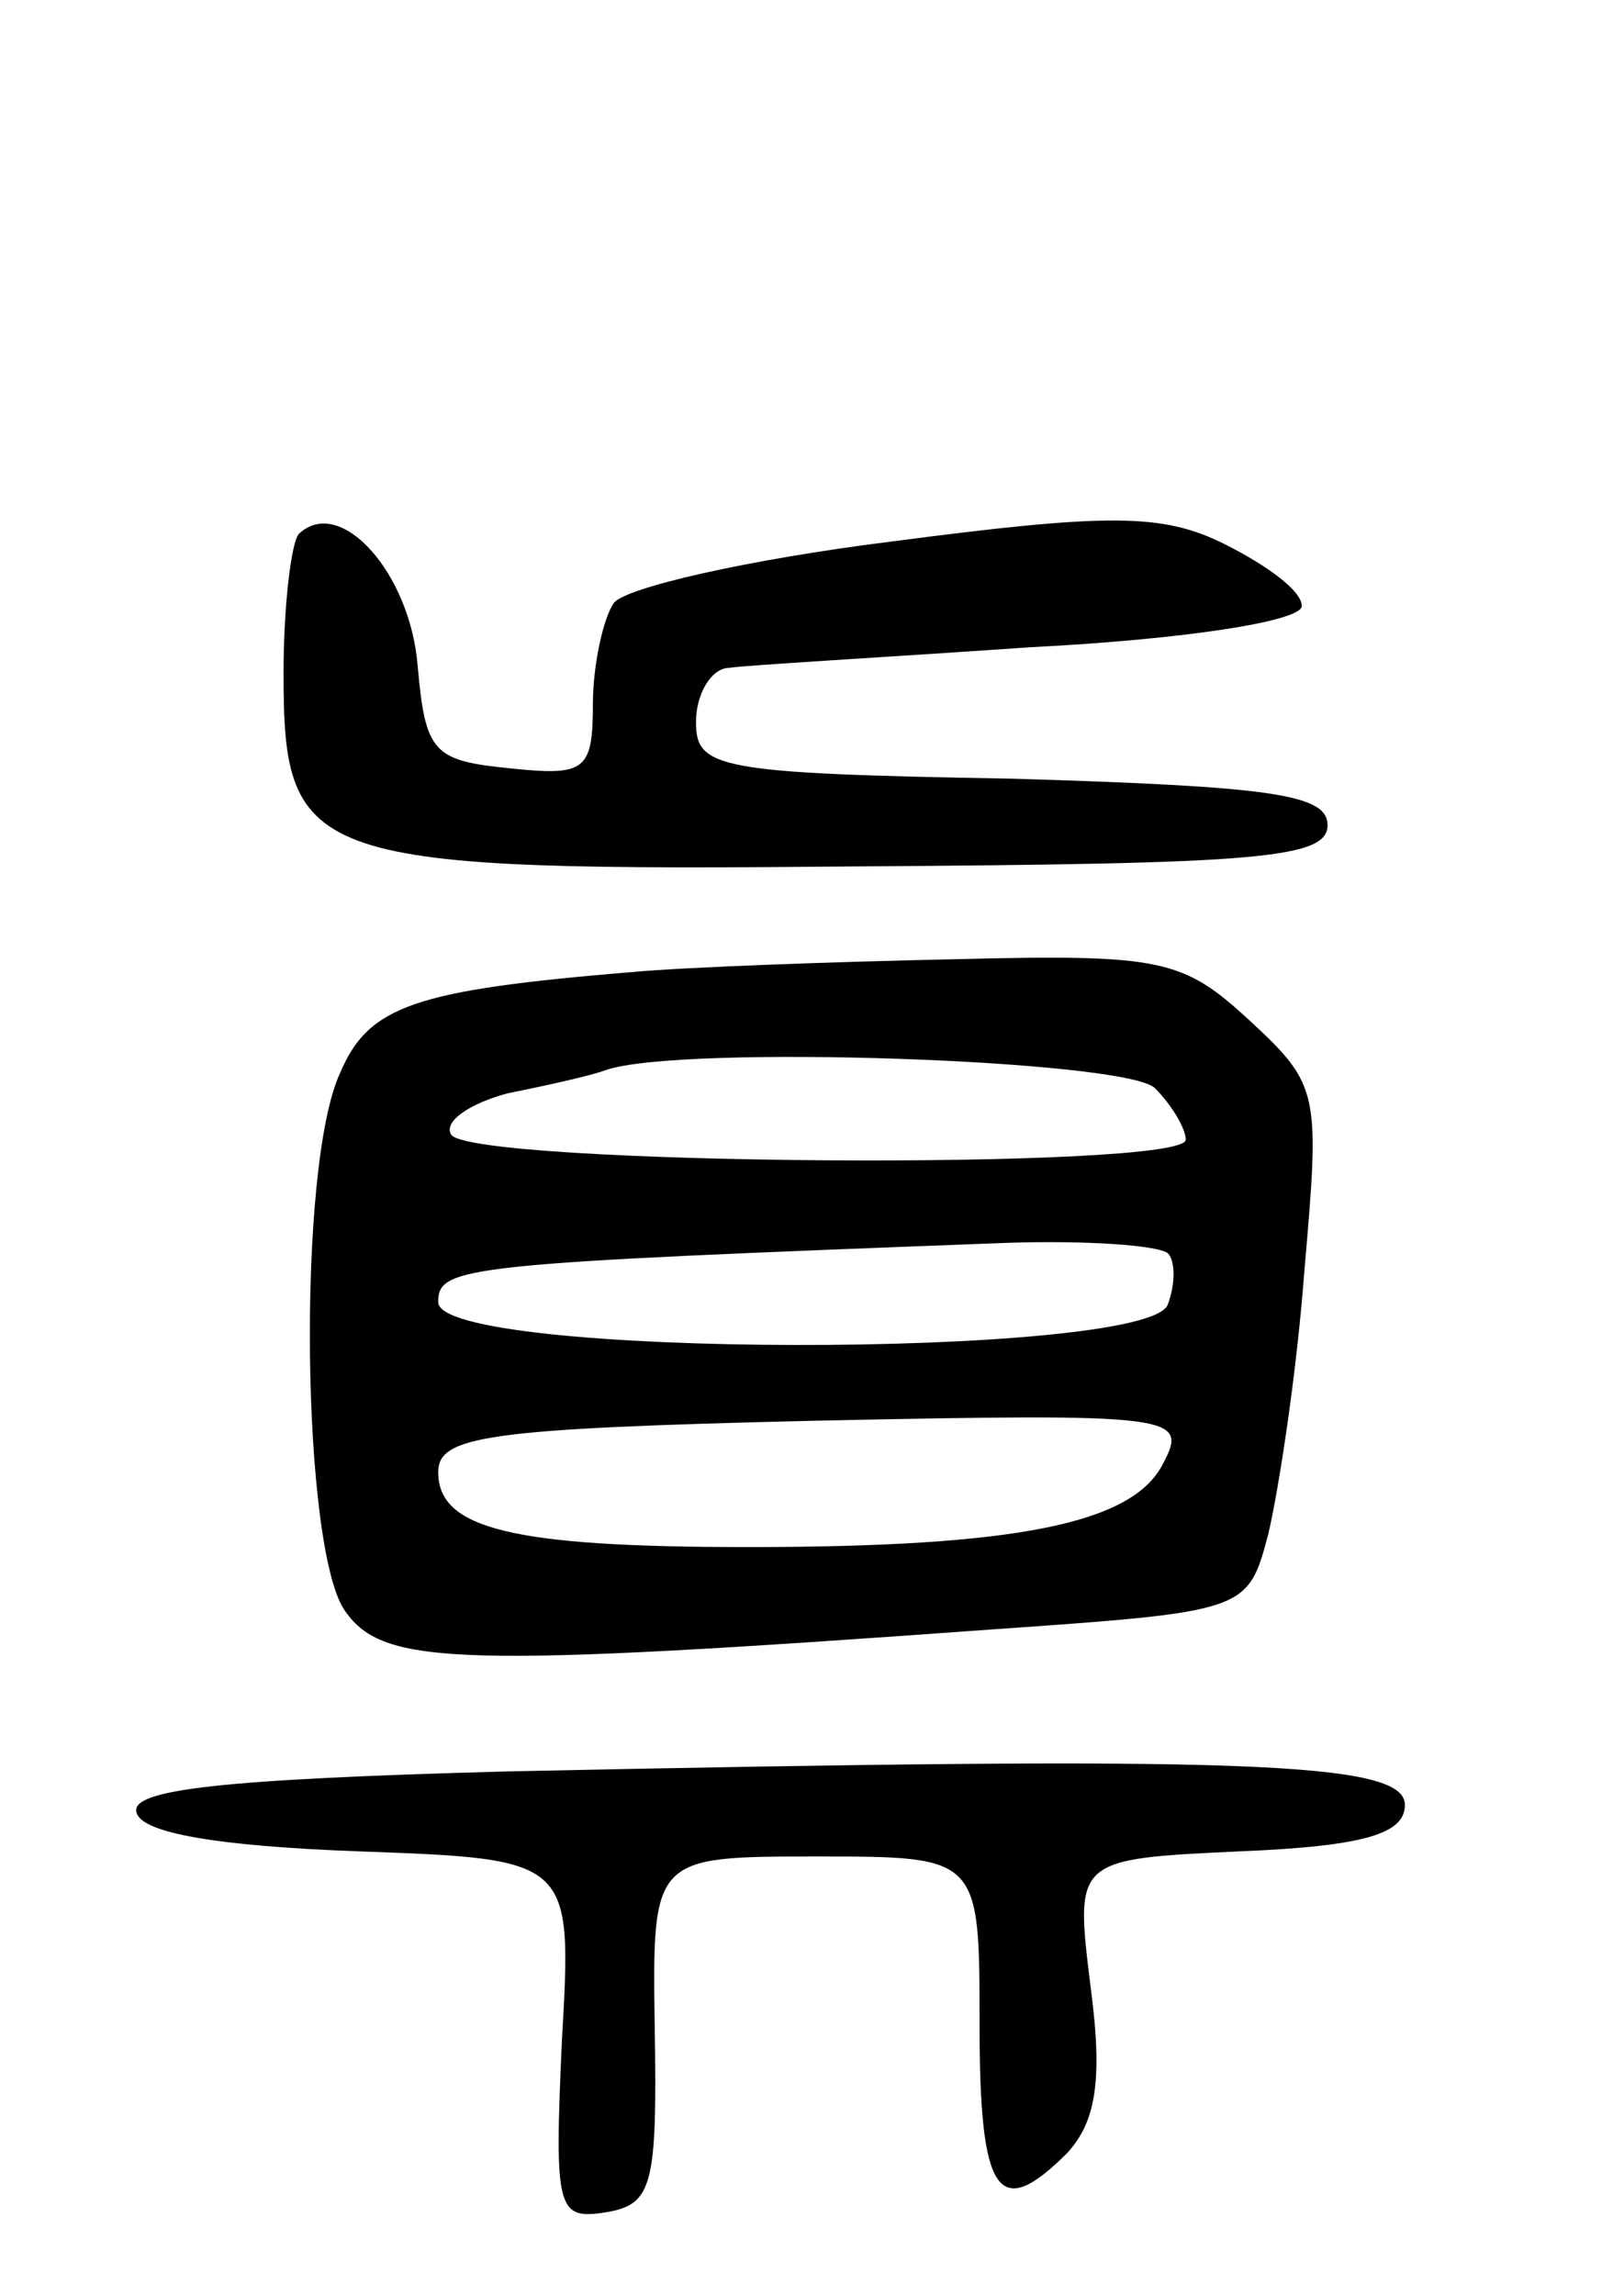 <svg version="1.0" xmlns="http://www.w3.org/2000/svg"
 width="63pt" height="89pt" viewBox="0 0 63 89"
 preserveAspectRatio="xMidYMid meet">
<g transform="translate(0,89) scale(0.1,-0.1)"
fill="#000000" stroke="none">
<path d="M116 683 c-3 -3 -6 -28 -6 -54 0 -74 9 -77 225 -75 153 1 180 3 180
16 0 12 -22 15 -122 18 -115 2 -123 4 -123 22 0 11 6 21 13 21 6 1 59 4 117 8
59 3 105 10 105 16 0 6 -14 16 -30 24 -24 12 -45 12 -129 1 -56 -7 -104 -18
-108 -24 -4 -6 -8 -24 -8 -39 0 -26 -3 -28 -32 -25 -30 3 -33 6 -36 40 -3 36
-30 66 -46 51z"/>
<path d="M245 513 c-84 -7 -102 -13 -113 -39 -17 -36 -15 -186 2 -209 15 -21
43 -22 250 -7 100 7 100 7 108 37 4 17 11 62 14 102 6 69 6 72 -21 97 -26 24
-34 26 -114 24 -47 -1 -104 -3 -126 -5z m203 -45 c7 -7 12 -16 12 -20 0 -12
-278 -10 -285 2 -3 5 7 12 22 16 15 3 33 7 38 9 29 10 202 4 213 -7z m5 -64
c3 -3 3 -12 0 -20 -8 -21 -283 -21 -283 1 0 14 9 15 221 23 31 1 58 -1 62 -4z
m-2 -82 c-12 -23 -57 -32 -161 -32 -91 0 -120 7 -120 29 0 14 18 17 146 20
142 3 145 2 135 -17z"/>
<path d="M197 203 c-111 -3 -147 -7 -144 -16 2 -8 32 -13 86 -15 83 -3 83 -3
79 -73 -3 -66 -2 -70 17 -67 18 3 20 10 19 71 -1 67 -1 67 63 67 63 0 63 0 63
-65 0 -66 7 -77 34 -50 11 12 14 28 9 65 -6 49 -6 49 58 52 49 2 64 7 64 18 0
17 -63 19 -348 13z"/>
</g>
</svg>
